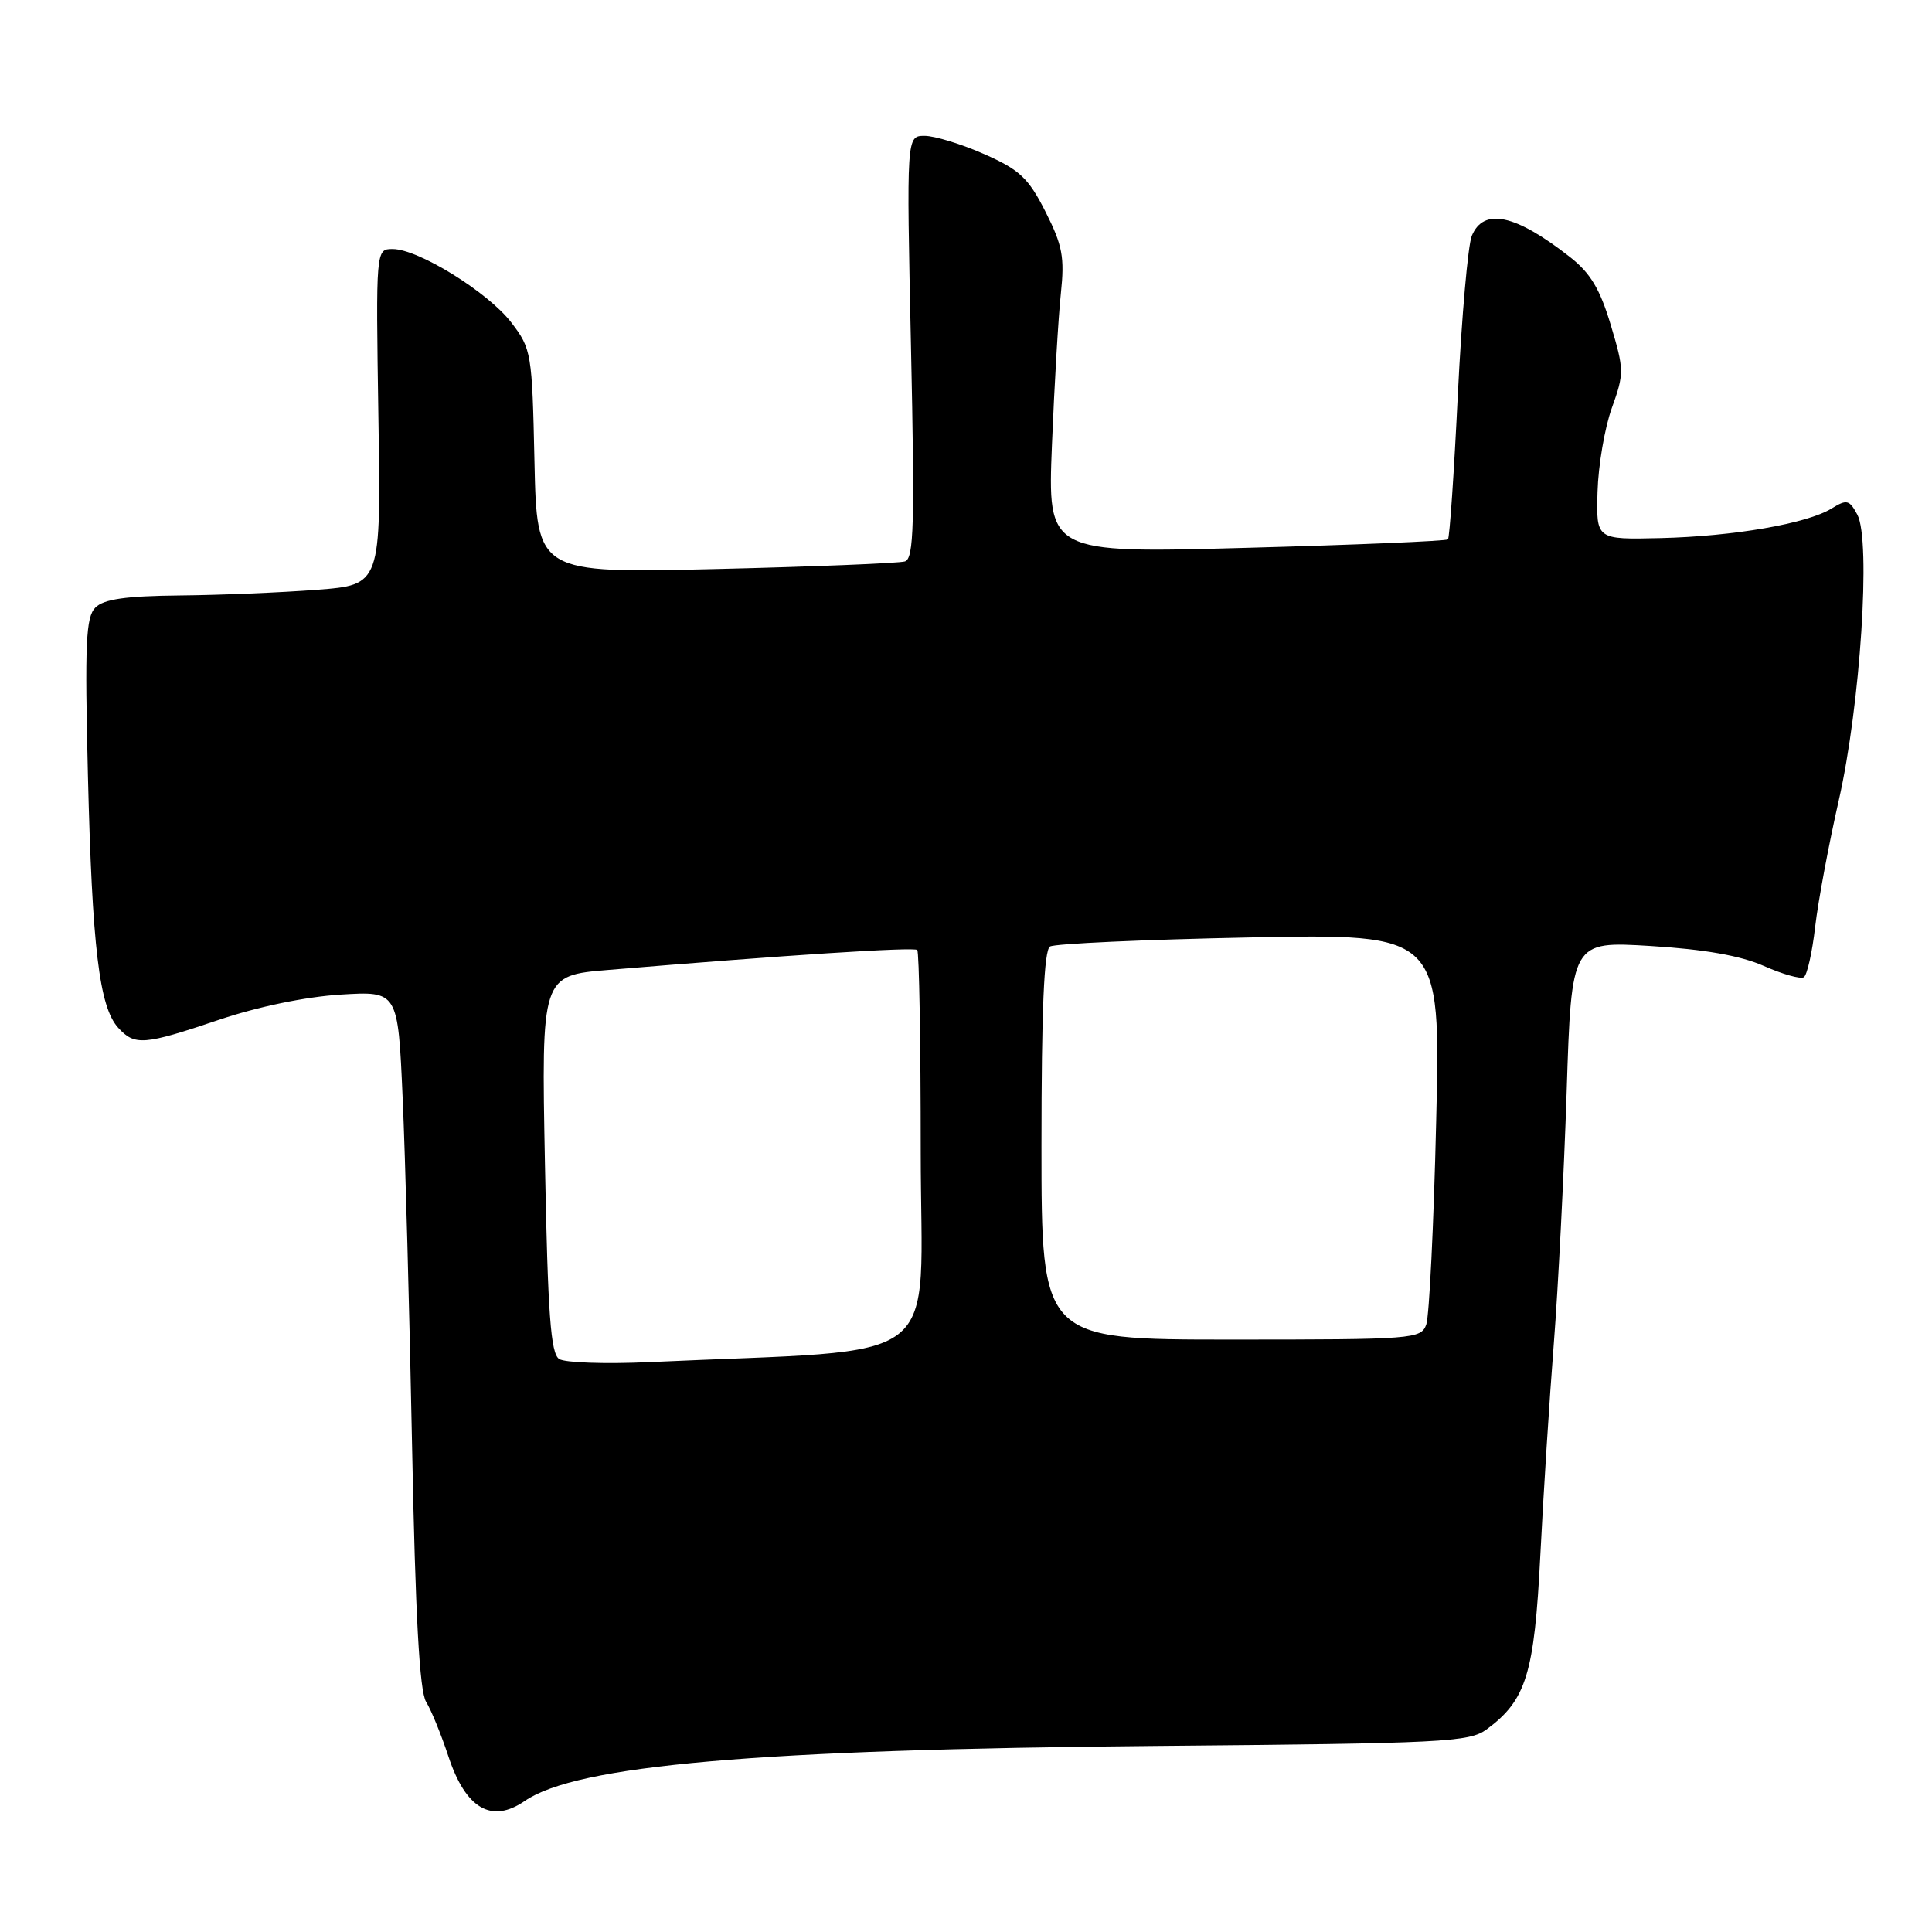 <?xml version="1.0" encoding="UTF-8" standalone="no"?>
<!DOCTYPE svg PUBLIC "-//W3C//DTD SVG 1.1//EN" "http://www.w3.org/Graphics/SVG/1.1/DTD/svg11.dtd" >
<svg xmlns="http://www.w3.org/2000/svg" xmlns:xlink="http://www.w3.org/1999/xlink" version="1.1" viewBox="0 0 256 256">
 <g >
 <path fill="currentColor"
d=" M 69.53 238.64 C 76.42 233.90 100.32 231.81 153.00 231.35 C 191.44 231.01 194.68 230.85 197.00 229.14 C 202.24 225.27 203.31 221.78 204.10 206.09 C 204.50 198.07 205.31 185.43 205.89 178.00 C 206.47 170.57 207.23 155.55 207.59 144.61 C 208.23 124.71 208.23 124.71 218.71 125.35 C 225.85 125.79 230.63 126.63 233.71 127.99 C 236.19 129.09 238.57 129.76 239.01 129.49 C 239.45 129.22 240.13 126.21 240.52 122.79 C 240.92 119.37 242.33 111.84 243.65 106.04 C 246.51 93.47 247.93 71.61 246.11 68.20 C 245.05 66.22 244.71 66.14 242.71 67.37 C 239.47 69.38 229.70 71.07 220.00 71.30 C 211.50 71.50 211.50 71.50 211.68 65.17 C 211.78 61.68 212.63 56.68 213.58 54.05 C 215.22 49.49 215.21 48.99 213.43 43.05 C 212.01 38.30 210.73 36.17 208.03 34.06 C 200.80 28.39 196.59 27.48 195.02 31.25 C 194.51 32.49 193.68 41.95 193.17 52.29 C 192.67 62.62 192.08 71.25 191.86 71.47 C 191.64 71.69 179.61 72.20 165.13 72.59 C 138.81 73.31 138.81 73.31 139.39 58.90 C 139.71 50.98 140.24 41.97 140.57 38.88 C 141.08 34.08 140.79 32.52 138.53 28.05 C 136.26 23.57 135.11 22.50 130.41 20.42 C 127.40 19.09 123.85 18.00 122.52 18.00 C 120.11 18.00 120.11 18.00 120.71 45.97 C 121.22 69.52 121.09 74.01 119.91 74.39 C 119.13 74.63 107.84 75.09 94.82 75.40 C 71.14 75.96 71.14 75.96 70.82 61.15 C 70.51 46.77 70.42 46.23 67.76 42.75 C 64.69 38.73 55.44 33.00 52.03 33.00 C 49.80 33.00 49.80 33.00 50.14 55.25 C 50.49 77.50 50.49 77.50 41.99 78.15 C 37.32 78.51 29.14 78.85 23.82 78.90 C 16.66 78.97 13.75 79.39 12.64 80.50 C 11.38 81.77 11.22 85.17 11.65 102.75 C 12.21 125.57 13.15 133.40 15.65 136.17 C 17.85 138.59 19.03 138.50 29.01 135.13 C 34.16 133.39 40.49 132.08 45.11 131.79 C 52.73 131.32 52.73 131.32 53.35 145.41 C 53.70 153.16 54.26 173.90 54.60 191.50 C 55.04 214.16 55.59 224.08 56.46 225.50 C 57.14 226.60 58.47 229.86 59.42 232.74 C 61.71 239.67 65.13 241.67 69.53 238.64 Z  M 74.10 180.08 C 72.97 179.37 72.59 174.18 72.21 154.22 C 71.73 129.26 71.73 129.26 80.61 128.52 C 103.99 126.57 121.13 125.46 121.54 125.88 C 121.79 126.13 122.00 138.14 122.00 152.57 C 122.00 181.79 126.07 178.63 86.00 180.49 C 80.22 180.75 74.87 180.57 74.10 180.08 Z  M 138.00 151.81 C 138.00 133.80 138.34 125.91 139.13 125.42 C 139.75 125.04 151.65 124.50 165.58 124.22 C 190.90 123.72 190.90 123.72 190.30 148.61 C 189.98 162.30 189.38 174.40 188.99 175.50 C 188.29 177.43 187.36 177.50 163.13 177.50 C 138.00 177.50 138.00 177.50 138.00 151.81 Z "/>
</g>
</svg>